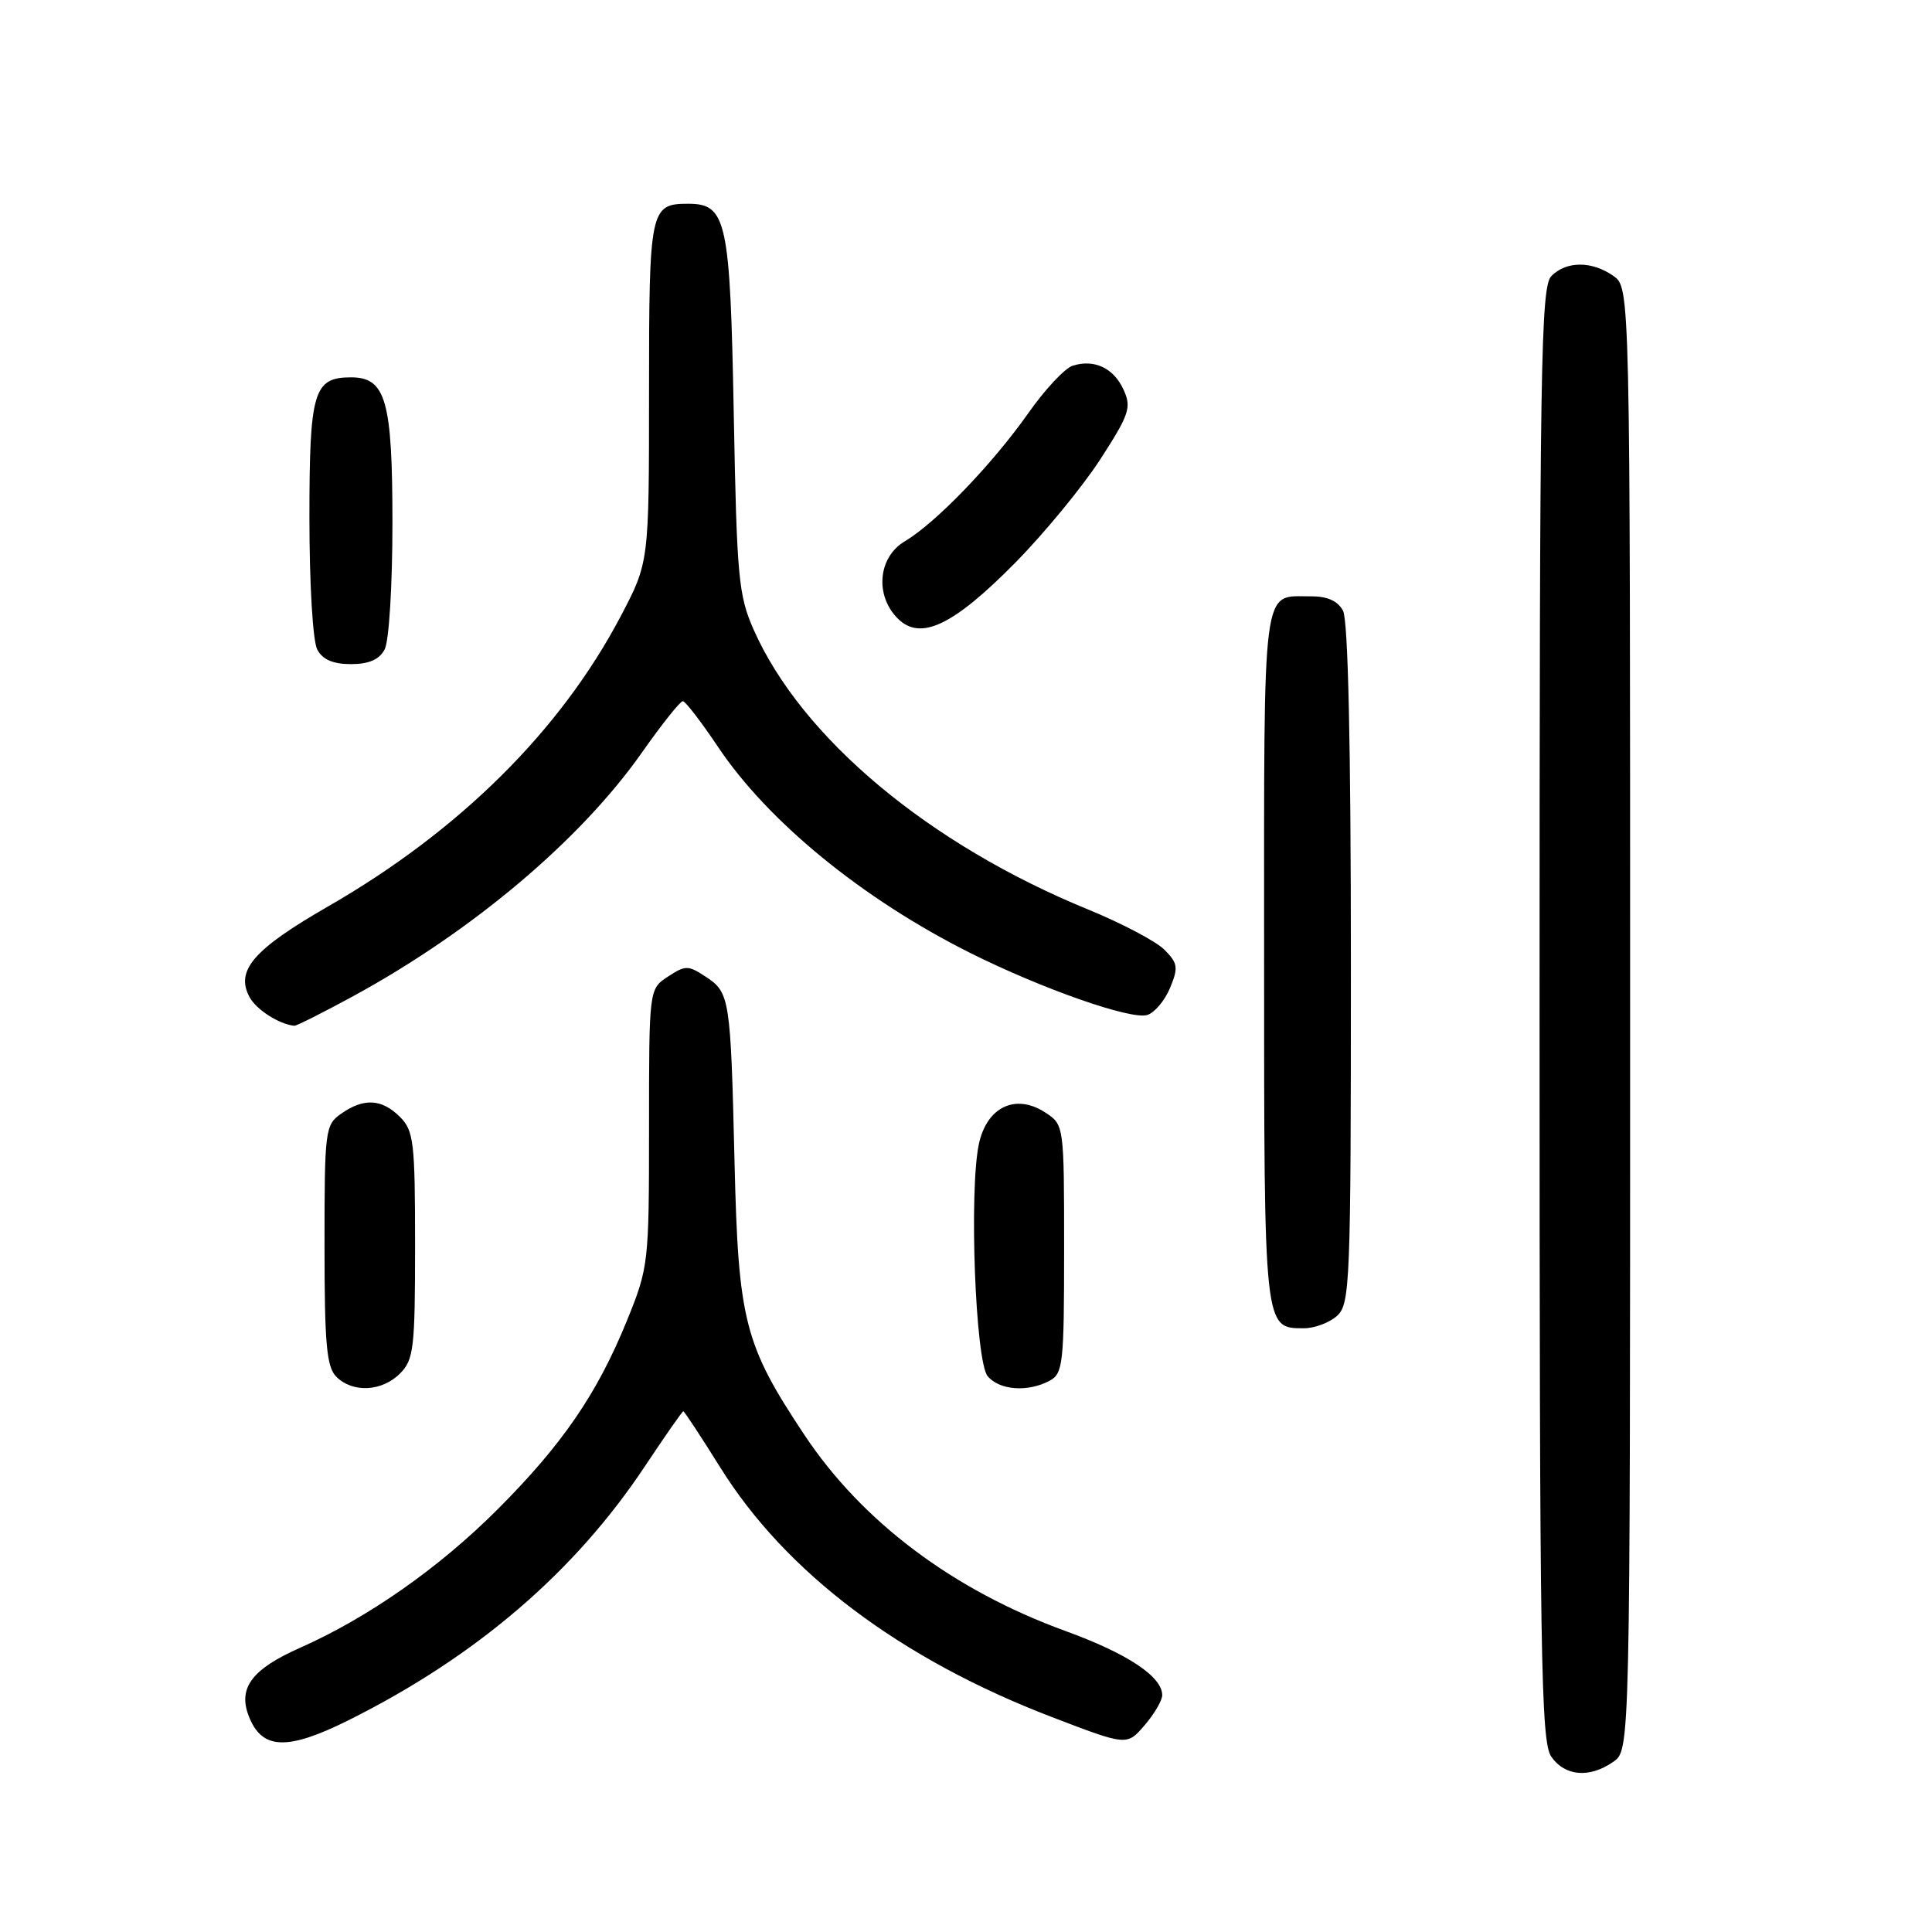 <?xml version="1.0" encoding="UTF-8" standalone="no"?>
<!DOCTYPE svg PUBLIC "-//W3C//DTD SVG 1.1//EN" "http://www.w3.org/Graphics/SVG/1.1/DTD/svg11.dtd" >
<svg xmlns="http://www.w3.org/2000/svg" xmlns:xlink="http://www.w3.org/1999/xlink" version="1.1" viewBox="0 0 256 256">
 <g >
 <path fill="currentColor"
d=" M 213.78 233.44 C 216.00 231.89 216.00 231.89 216.00 135.00 C 216.00 38.11 216.00 38.11 213.78 36.56 C 210.93 34.56 207.57 34.57 205.57 36.57 C 204.16 37.98 204.00 48.22 204.00 134.35 C 204.00 219.80 204.17 230.80 205.56 232.78 C 207.38 235.38 210.64 235.64 213.78 233.44 Z  M 46.28 227.89 C 63.13 219.47 76.16 208.29 85.48 194.25 C 88.13 190.26 90.41 187.00 90.54 187.00 C 90.68 187.00 92.88 190.35 95.43 194.43 C 104.13 208.40 119.33 219.84 139.41 227.53 C 149.32 231.33 149.32 231.33 151.66 228.61 C 152.95 227.11 154.00 225.32 154.00 224.62 C 154.00 222.16 149.41 219.11 141.19 216.12 C 126.31 210.71 114.24 201.64 106.60 190.15 C 98.63 178.17 97.83 175.03 97.33 154.00 C 96.81 132.18 96.71 131.51 93.48 129.40 C 91.19 127.89 90.81 127.89 88.50 129.41 C 86.00 131.05 86.00 131.05 86.00 149.42 C 86.00 167.45 85.94 167.93 83.06 175.02 C 79.11 184.71 74.51 191.42 65.88 200.05 C 58.16 207.77 48.73 214.37 39.76 218.34 C 33.42 221.15 31.53 223.63 32.94 227.33 C 34.67 231.88 38.02 232.02 46.28 227.89 Z  M 53.00 182.00 C 54.82 180.18 55.00 178.67 55.00 165.00 C 55.00 151.33 54.82 149.82 53.00 148.00 C 50.60 145.60 48.21 145.46 45.22 147.56 C 43.08 149.05 43.00 149.72 43.00 164.99 C 43.00 178.08 43.27 181.13 44.57 182.43 C 46.74 184.59 50.60 184.40 53.00 182.00 Z  M 139.07 182.96 C 140.86 182.01 141.00 180.72 141.00 165.49 C 141.00 149.11 140.99 149.04 138.53 147.43 C 134.60 144.85 130.77 146.65 129.71 151.57 C 128.39 157.74 129.24 180.38 130.87 182.35 C 132.43 184.22 136.19 184.50 139.07 182.96 Z  M 177.17 174.35 C 178.89 172.79 179.00 170.02 179.00 127.78 C 179.00 98.73 178.63 82.19 177.96 80.93 C 177.27 79.63 175.88 79.00 173.71 79.02 C 167.14 79.05 167.50 76.31 167.50 126.81 C 167.50 176.39 167.46 176.00 172.79 176.00 C 174.20 176.00 176.17 175.26 177.17 174.35 Z  M 46.85 131.97 C 62.63 123.36 76.92 111.30 85.07 99.70 C 87.70 95.96 90.13 92.90 90.48 92.91 C 90.82 92.92 92.91 95.64 95.13 98.95 C 101.74 108.85 114.28 119.11 128.50 126.24 C 138.02 131.01 149.88 135.17 152.02 134.49 C 152.99 134.19 154.35 132.57 155.04 130.90 C 156.16 128.20 156.07 127.63 154.29 125.84 C 153.18 124.73 148.64 122.34 144.20 120.52 C 123.08 111.88 106.23 97.79 99.87 83.45 C 97.86 78.92 97.63 76.49 97.23 55.00 C 96.75 29.16 96.29 27.00 91.18 27.00 C 86.14 27.00 86.00 27.70 86.00 51.96 C 86.00 74.52 86.00 74.52 82.25 81.65 C 74.26 96.83 60.88 110.10 43.45 120.12 C 33.60 125.79 31.17 128.59 33.06 132.11 C 33.95 133.78 36.98 135.72 39.00 135.92 C 39.27 135.95 42.81 134.17 46.85 131.97 Z  M 50.96 86.07 C 51.55 84.98 52.00 77.61 52.00 69.29 C 52.00 53.08 51.13 50.00 46.51 50.00 C 41.55 50.00 41.00 51.86 41.00 68.64 C 41.00 77.41 41.45 84.97 42.04 86.07 C 42.75 87.40 44.13 88.00 46.50 88.00 C 48.87 88.00 50.25 87.40 50.96 86.07 Z  M 134.50 74.59 C 138.35 70.69 143.43 64.51 145.79 60.87 C 149.65 54.90 149.95 53.99 148.88 51.64 C 147.57 48.76 144.99 47.55 142.13 48.46 C 141.09 48.79 138.44 51.63 136.23 54.78 C 131.48 61.52 123.97 69.31 119.90 71.72 C 116.35 73.82 115.89 78.89 118.96 81.96 C 121.96 84.96 126.29 82.91 134.50 74.59 Z "/>
</g>
</svg>